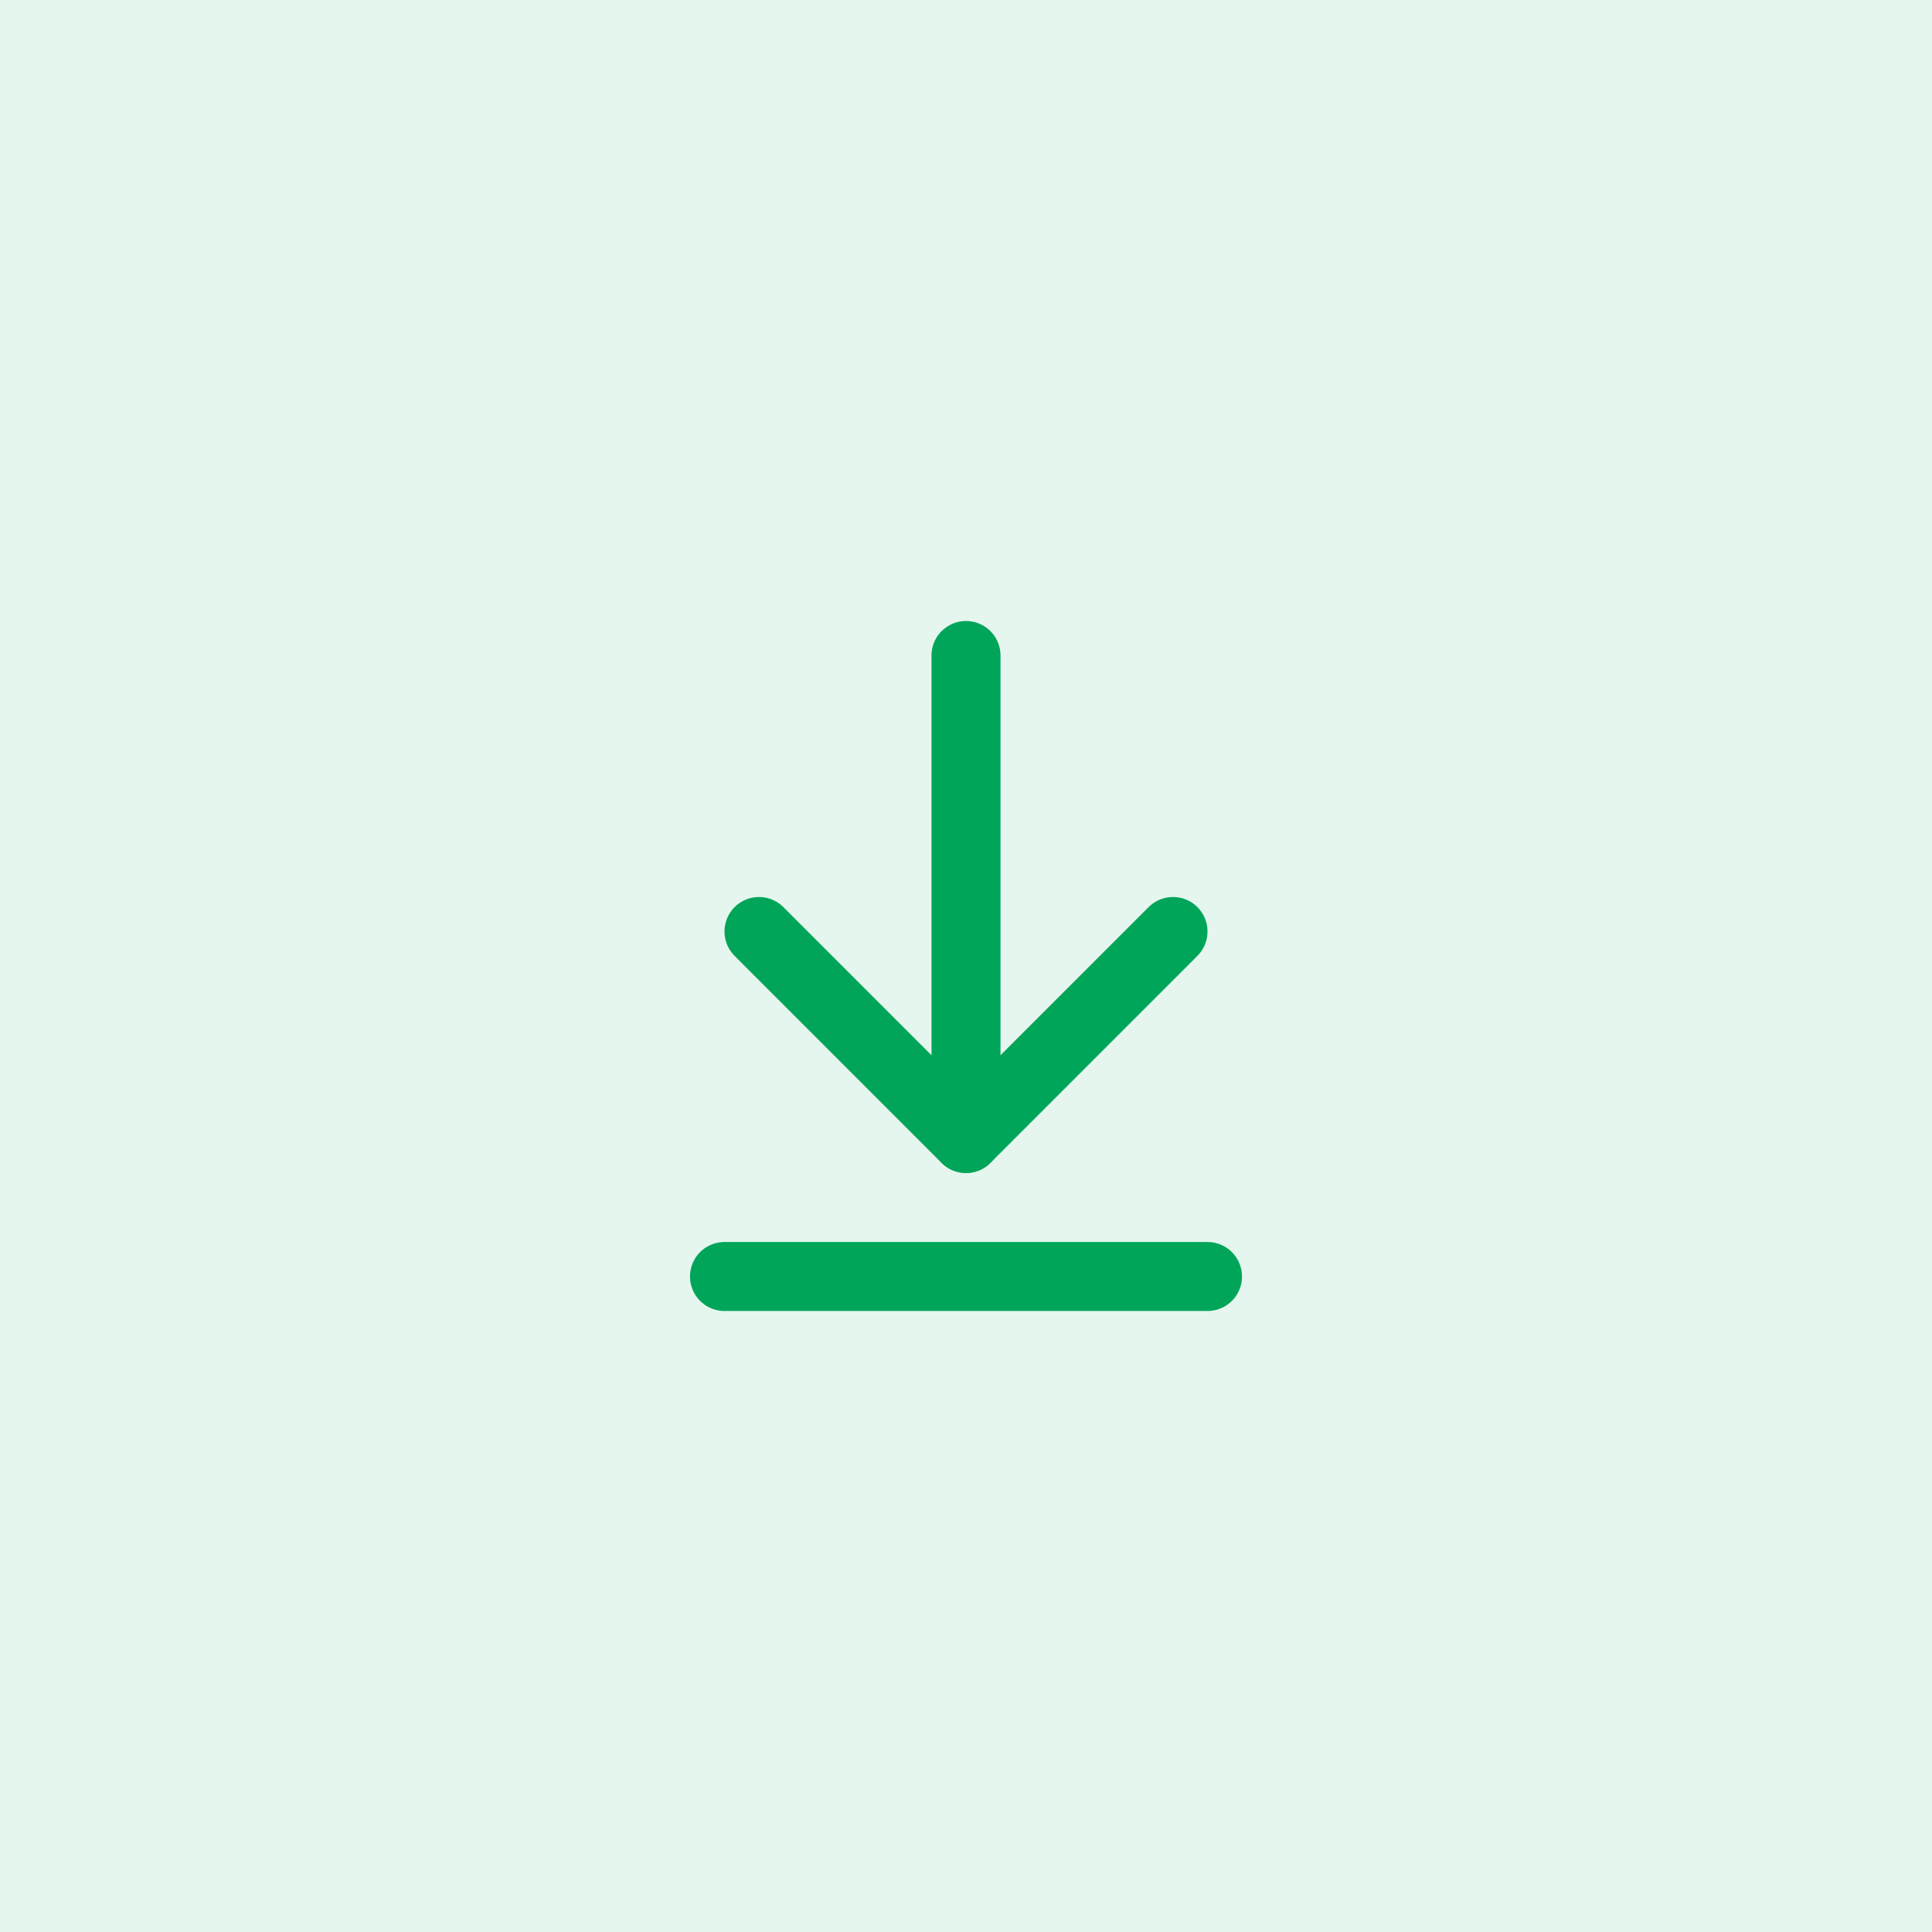 <svg width="56" height="56" viewBox="0 0 56 56" fill="none" xmlns="http://www.w3.org/2000/svg">
<rect width="56" height="56" fill="#E5F6EE"/>
<path d="M28 33V19" stroke="#00A55A" stroke-width="2" stroke-linecap="round" stroke-linejoin="round"/>
<path d="M22 27L28 33L34 27" stroke="#00A55A" stroke-width="2" stroke-linecap="round" stroke-linejoin="round"/>
<path d="M35 37H21" stroke="#00A55A" stroke-width="2" stroke-linecap="round" stroke-linejoin="round"/>
</svg>
